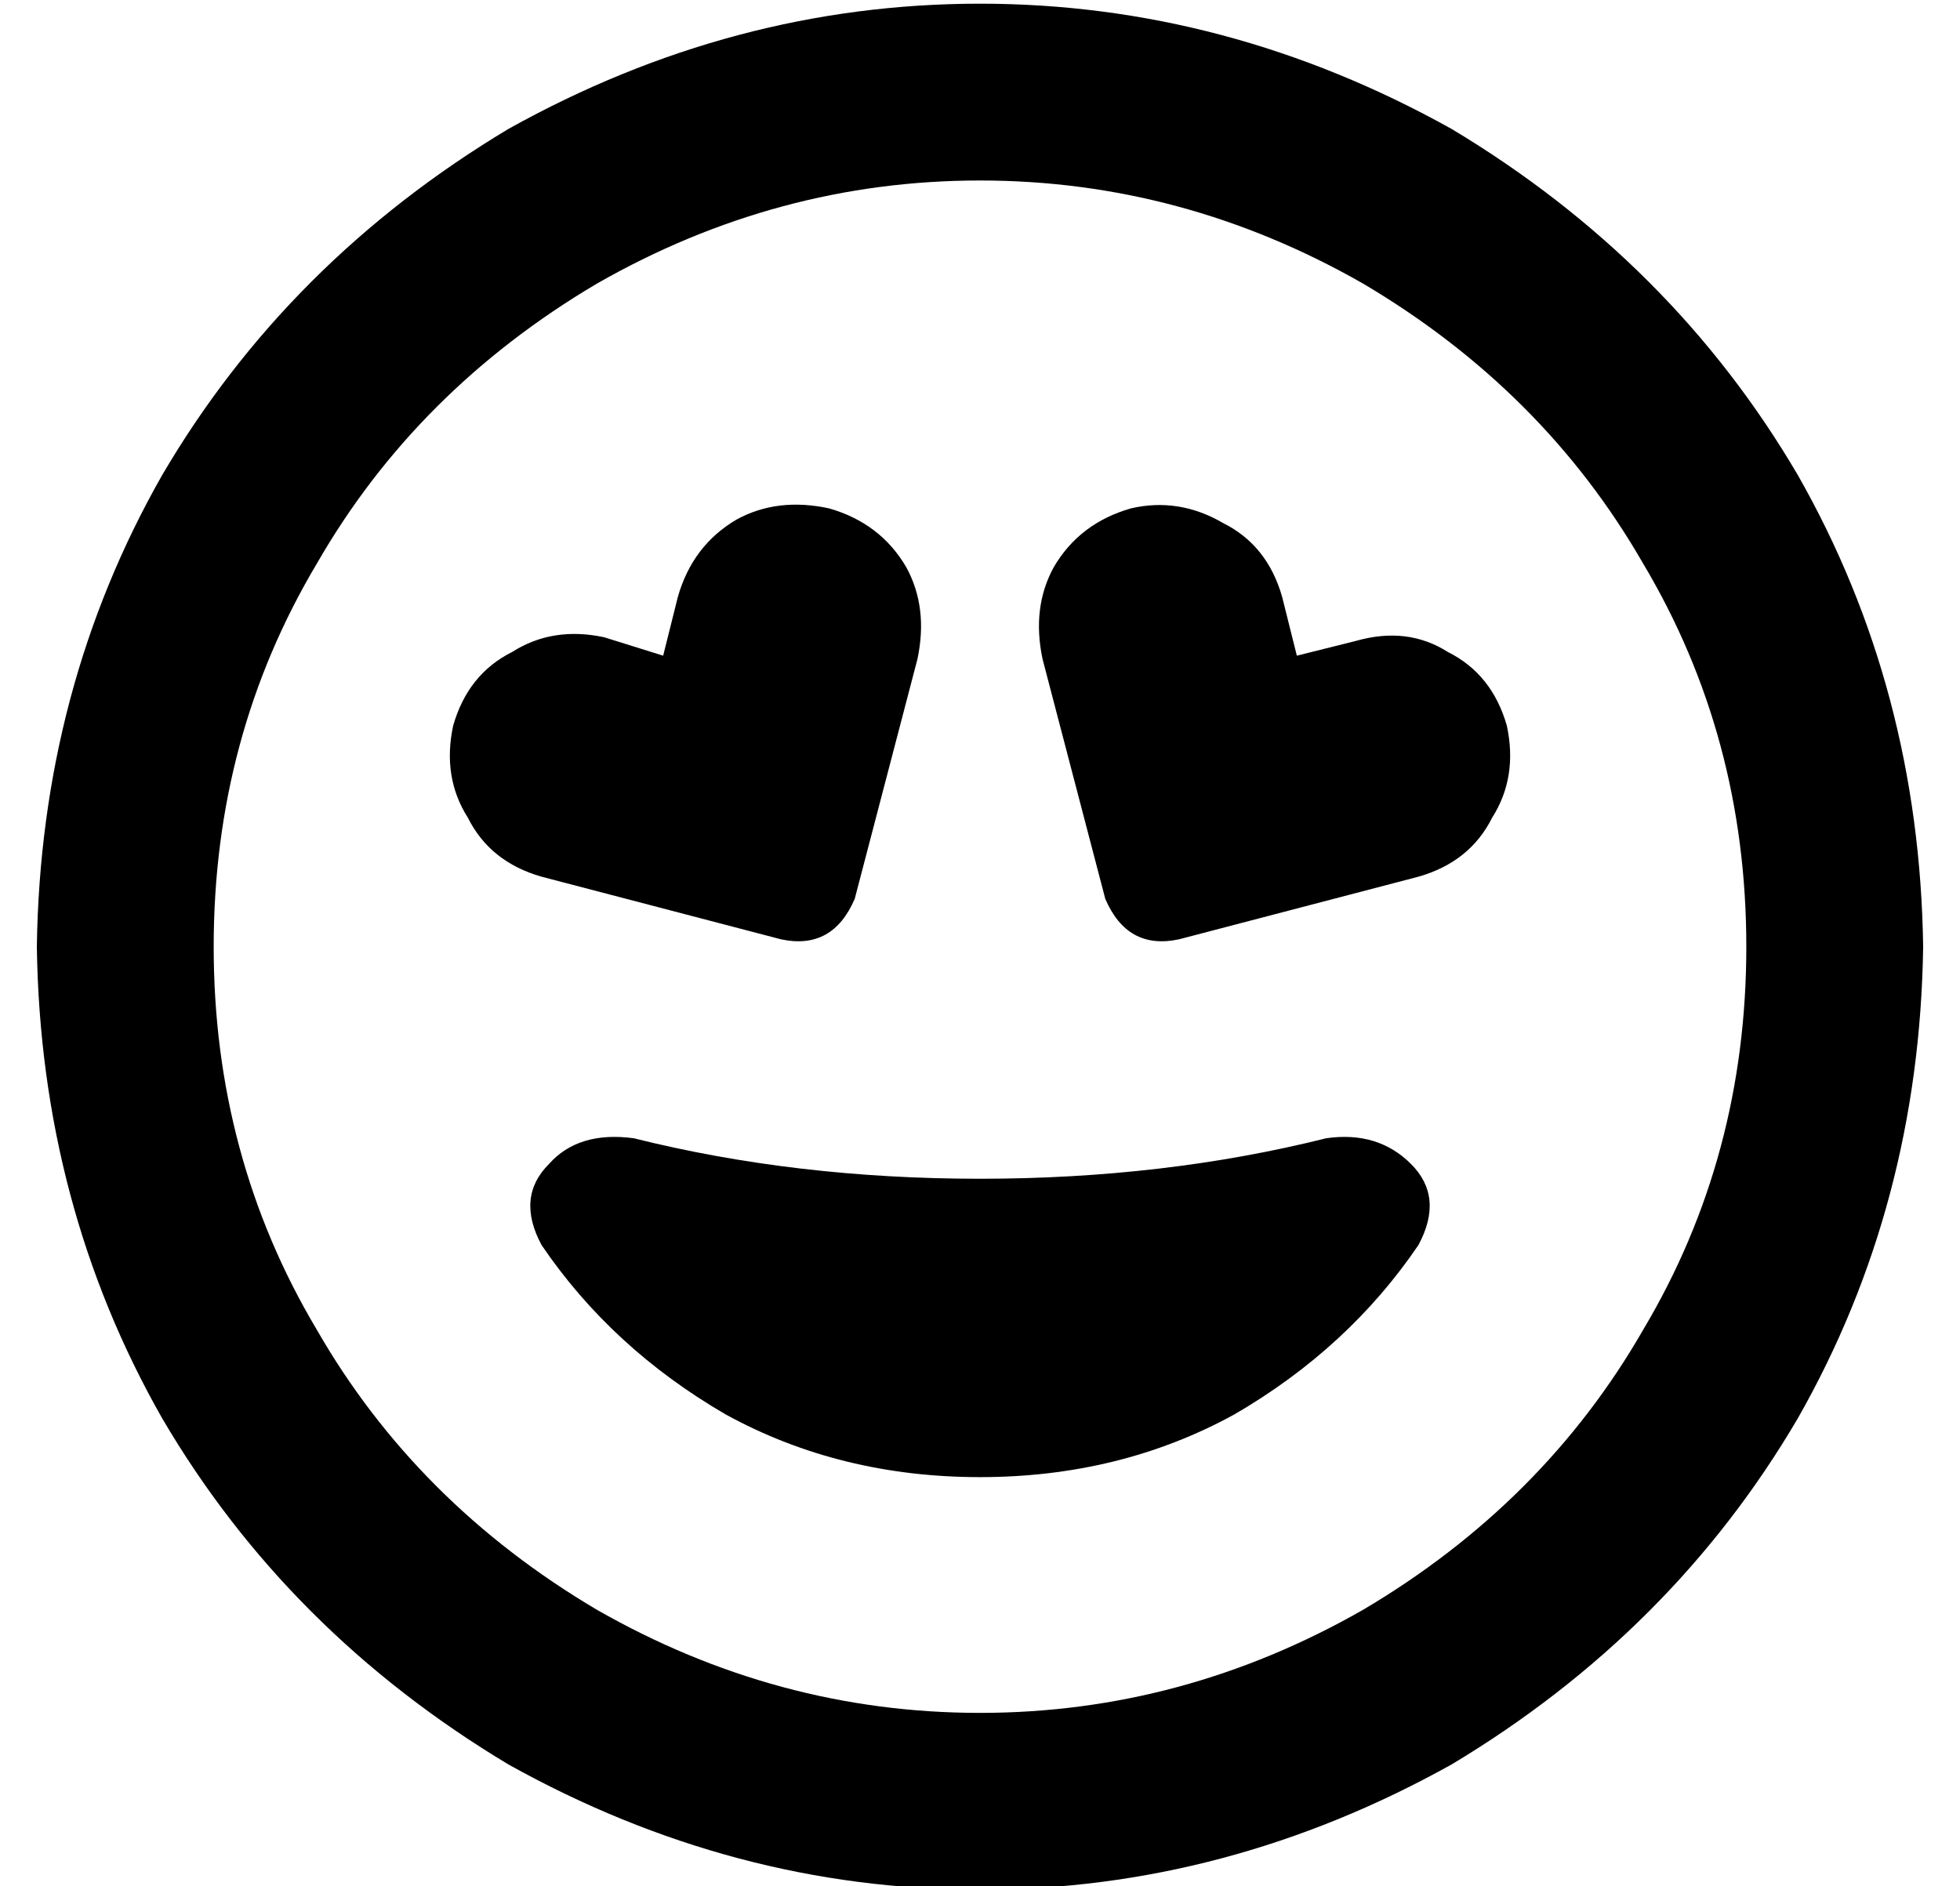 <?xml version="1.0" standalone="no"?>
<!DOCTYPE svg PUBLIC "-//W3C//DTD SVG 1.1//EN" "http://www.w3.org/Graphics/SVG/1.1/DTD/svg11.dtd" >
<svg xmlns="http://www.w3.org/2000/svg" xmlns:xlink="http://www.w3.org/1999/xlink" version="1.1" viewBox="-10 -40 532 512">
   <path fill="currentColor"
d="M464 217q0 -57 -28 -104v0v0q-27 -47 -76 -76q-49 -28 -104 -28t-104 28q-49 29 -76 76q-28 47 -28 104t28 104q27 47 76 76q49 28 104 28t104 -28q49 -29 76 -76q28 -47 28 -104v0zM0 217q1 -70 34 -128v0v0q34 -58 94 -94q61 -34 128 -34t128 34q60 36 94 94
q33 58 34 128q-1 70 -34 128q-34 58 -94 94q-61 34 -128 34t-128 -34q-60 -36 -94 -94q-33 -58 -34 -128v0zM350 269q14 -2 23 7v0v0q9 9 2 22q-19 28 -50 46q-31 17 -69 17t-69 -17q-31 -18 -50 -46q-7 -13 2 -22q8 -9 23 -7q44 11 94 11t94 -11v0zM215 98q14 4 21 16v0v0
q6 11 3 25l-17 65v0q-6 14 -20 11l-65 -17v0q-14 -4 -20 -16q-7 -11 -4 -25q4 -14 16 -20q11 -7 25 -4l16 5v0l4 -16v0q4 -14 16 -21q11 -6 25 -3v0zM338 122l4 16l-4 -16l4 16l16 -4v0q14 -4 25 3q12 6 16 20q3 14 -4 25q-6 12 -20 16l-65 17v0q-14 3 -20 -11l-17 -65v0
q-3 -14 3 -25q7 -12 21 -16q13 -3 25 4q12 6 16 20v0z" />
</svg>
